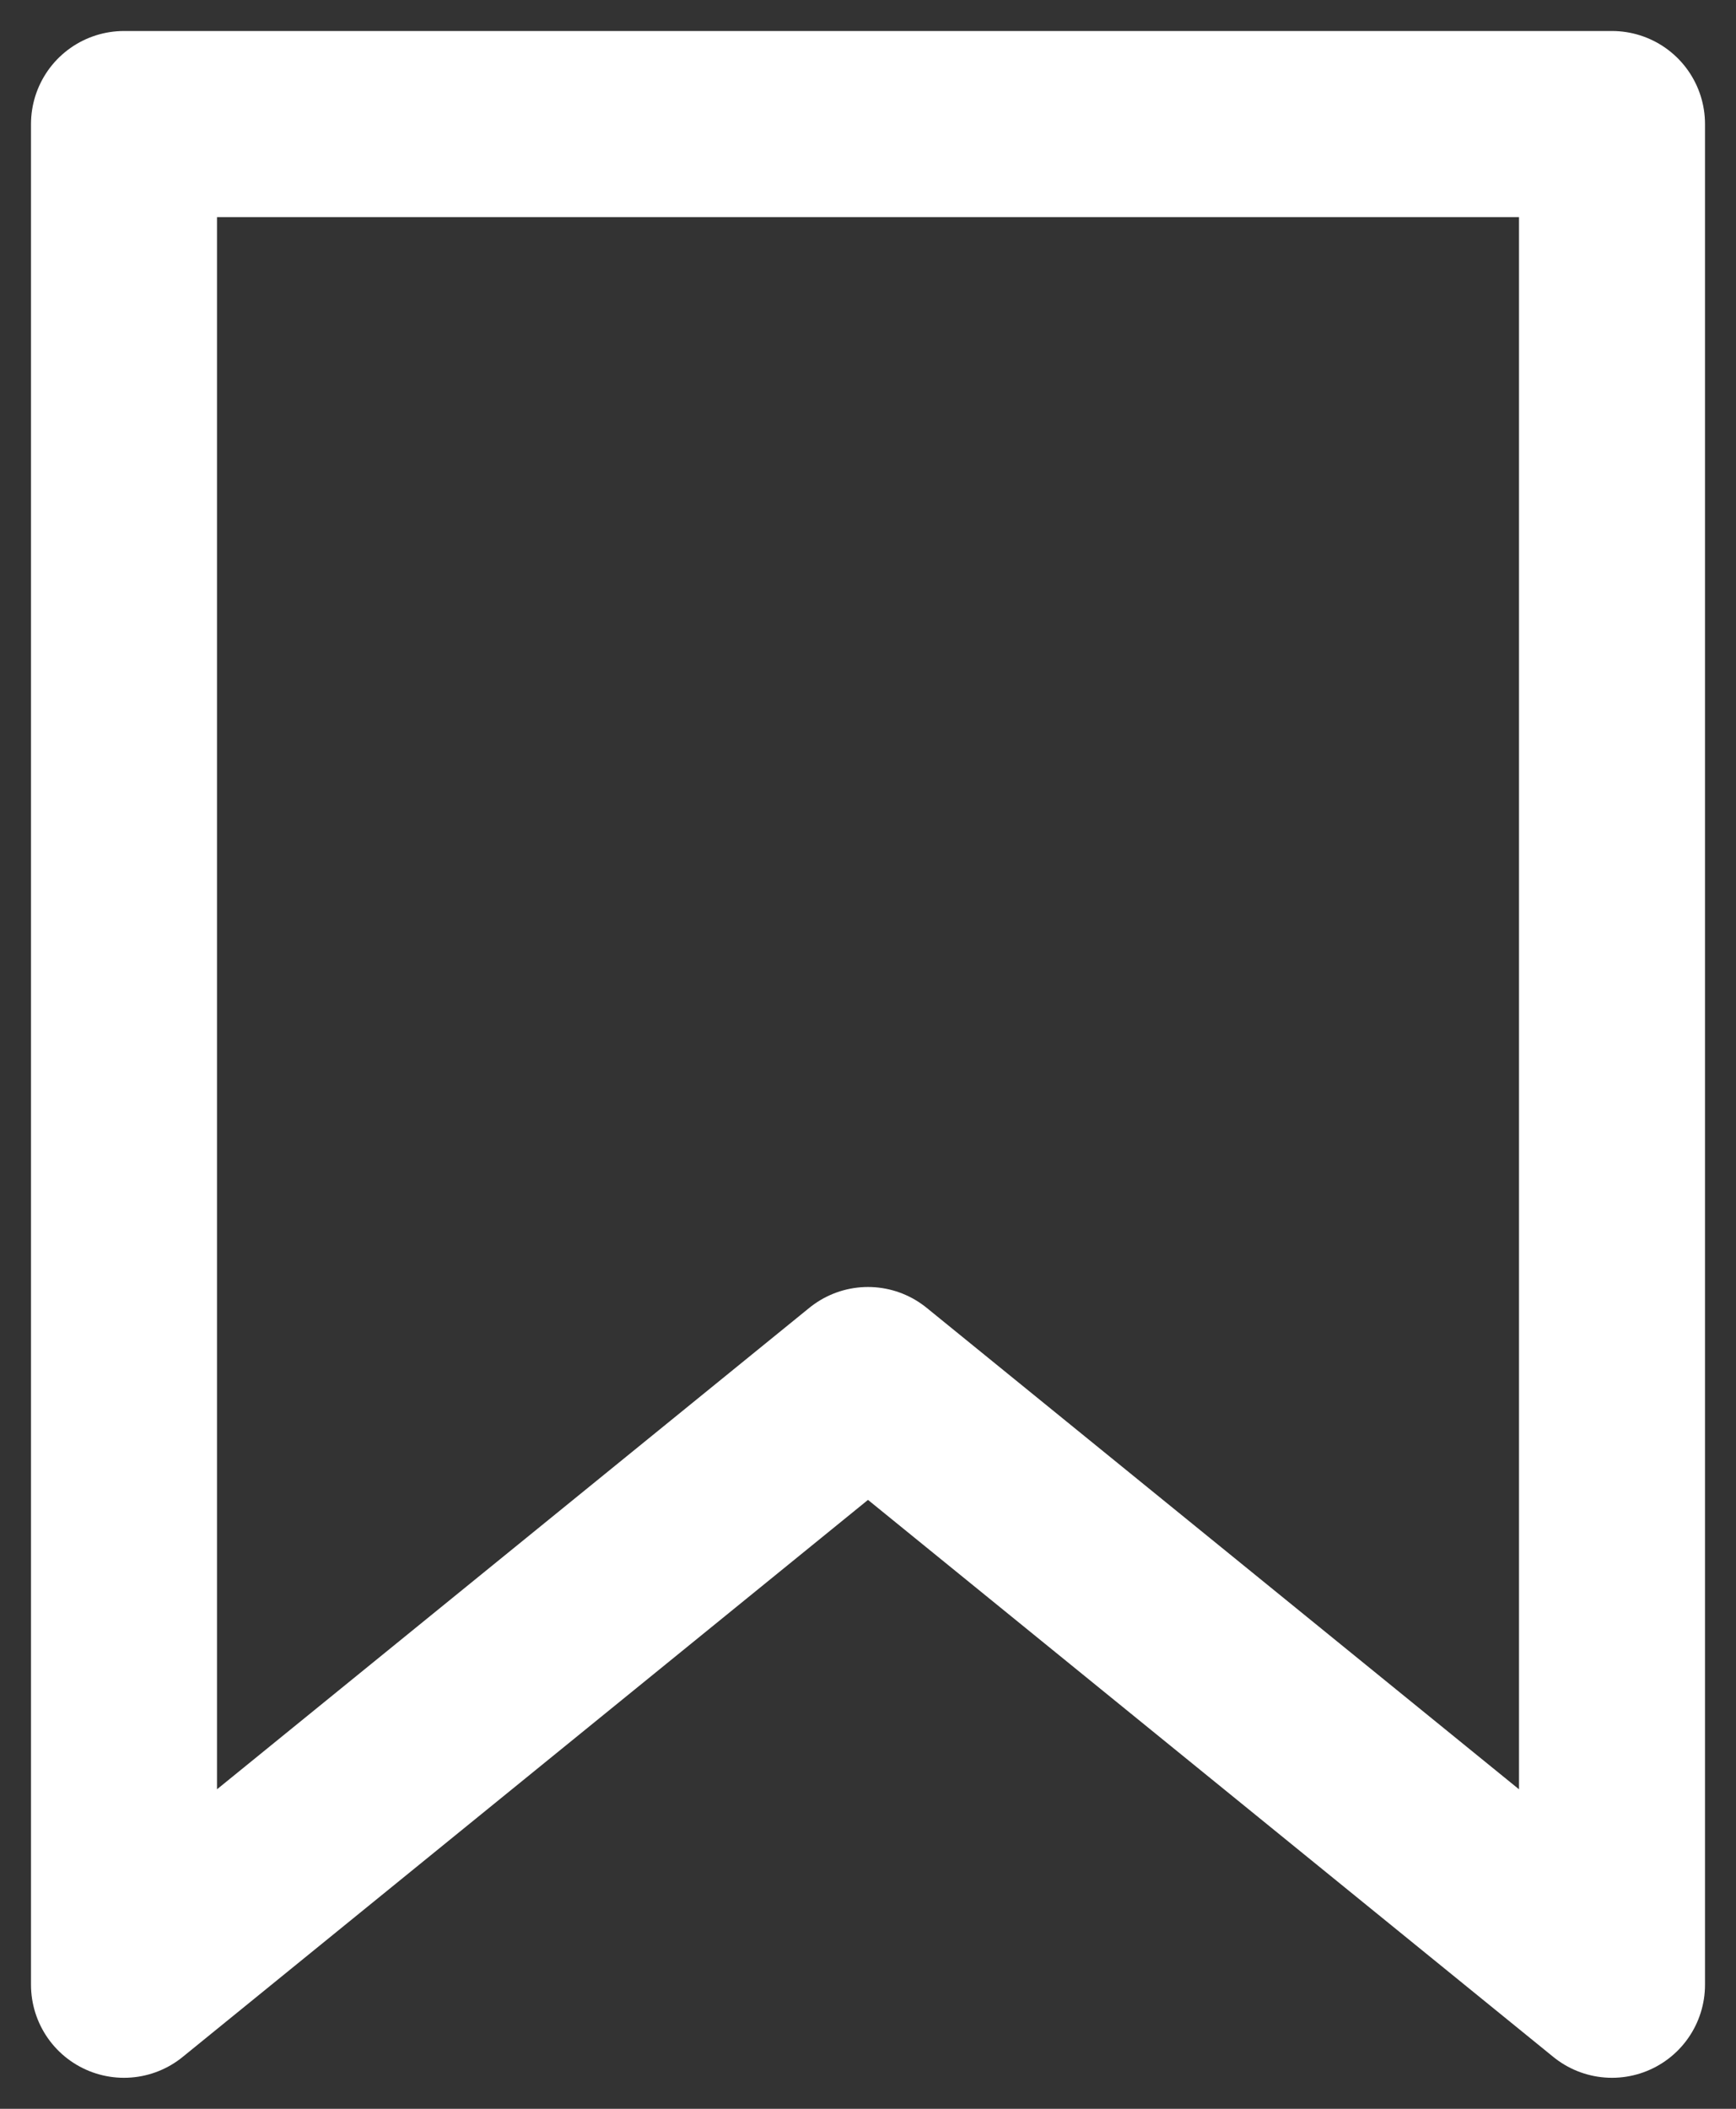 <svg width="28" height="34" viewBox="0 0 28 34" fill="none" xmlns="http://www.w3.org/2000/svg">
<rect x="0" y="0" width="28" height="34" fill="#333333" stroke="none"/>
<path fill-rule="evenodd" clip-rule="evenodd" d="M2 2V32L14 22.25L26 32V2H2Z" stroke="white" stroke-width="3" stroke-linecap="round" stroke-linejoin="round"/>
</svg>
